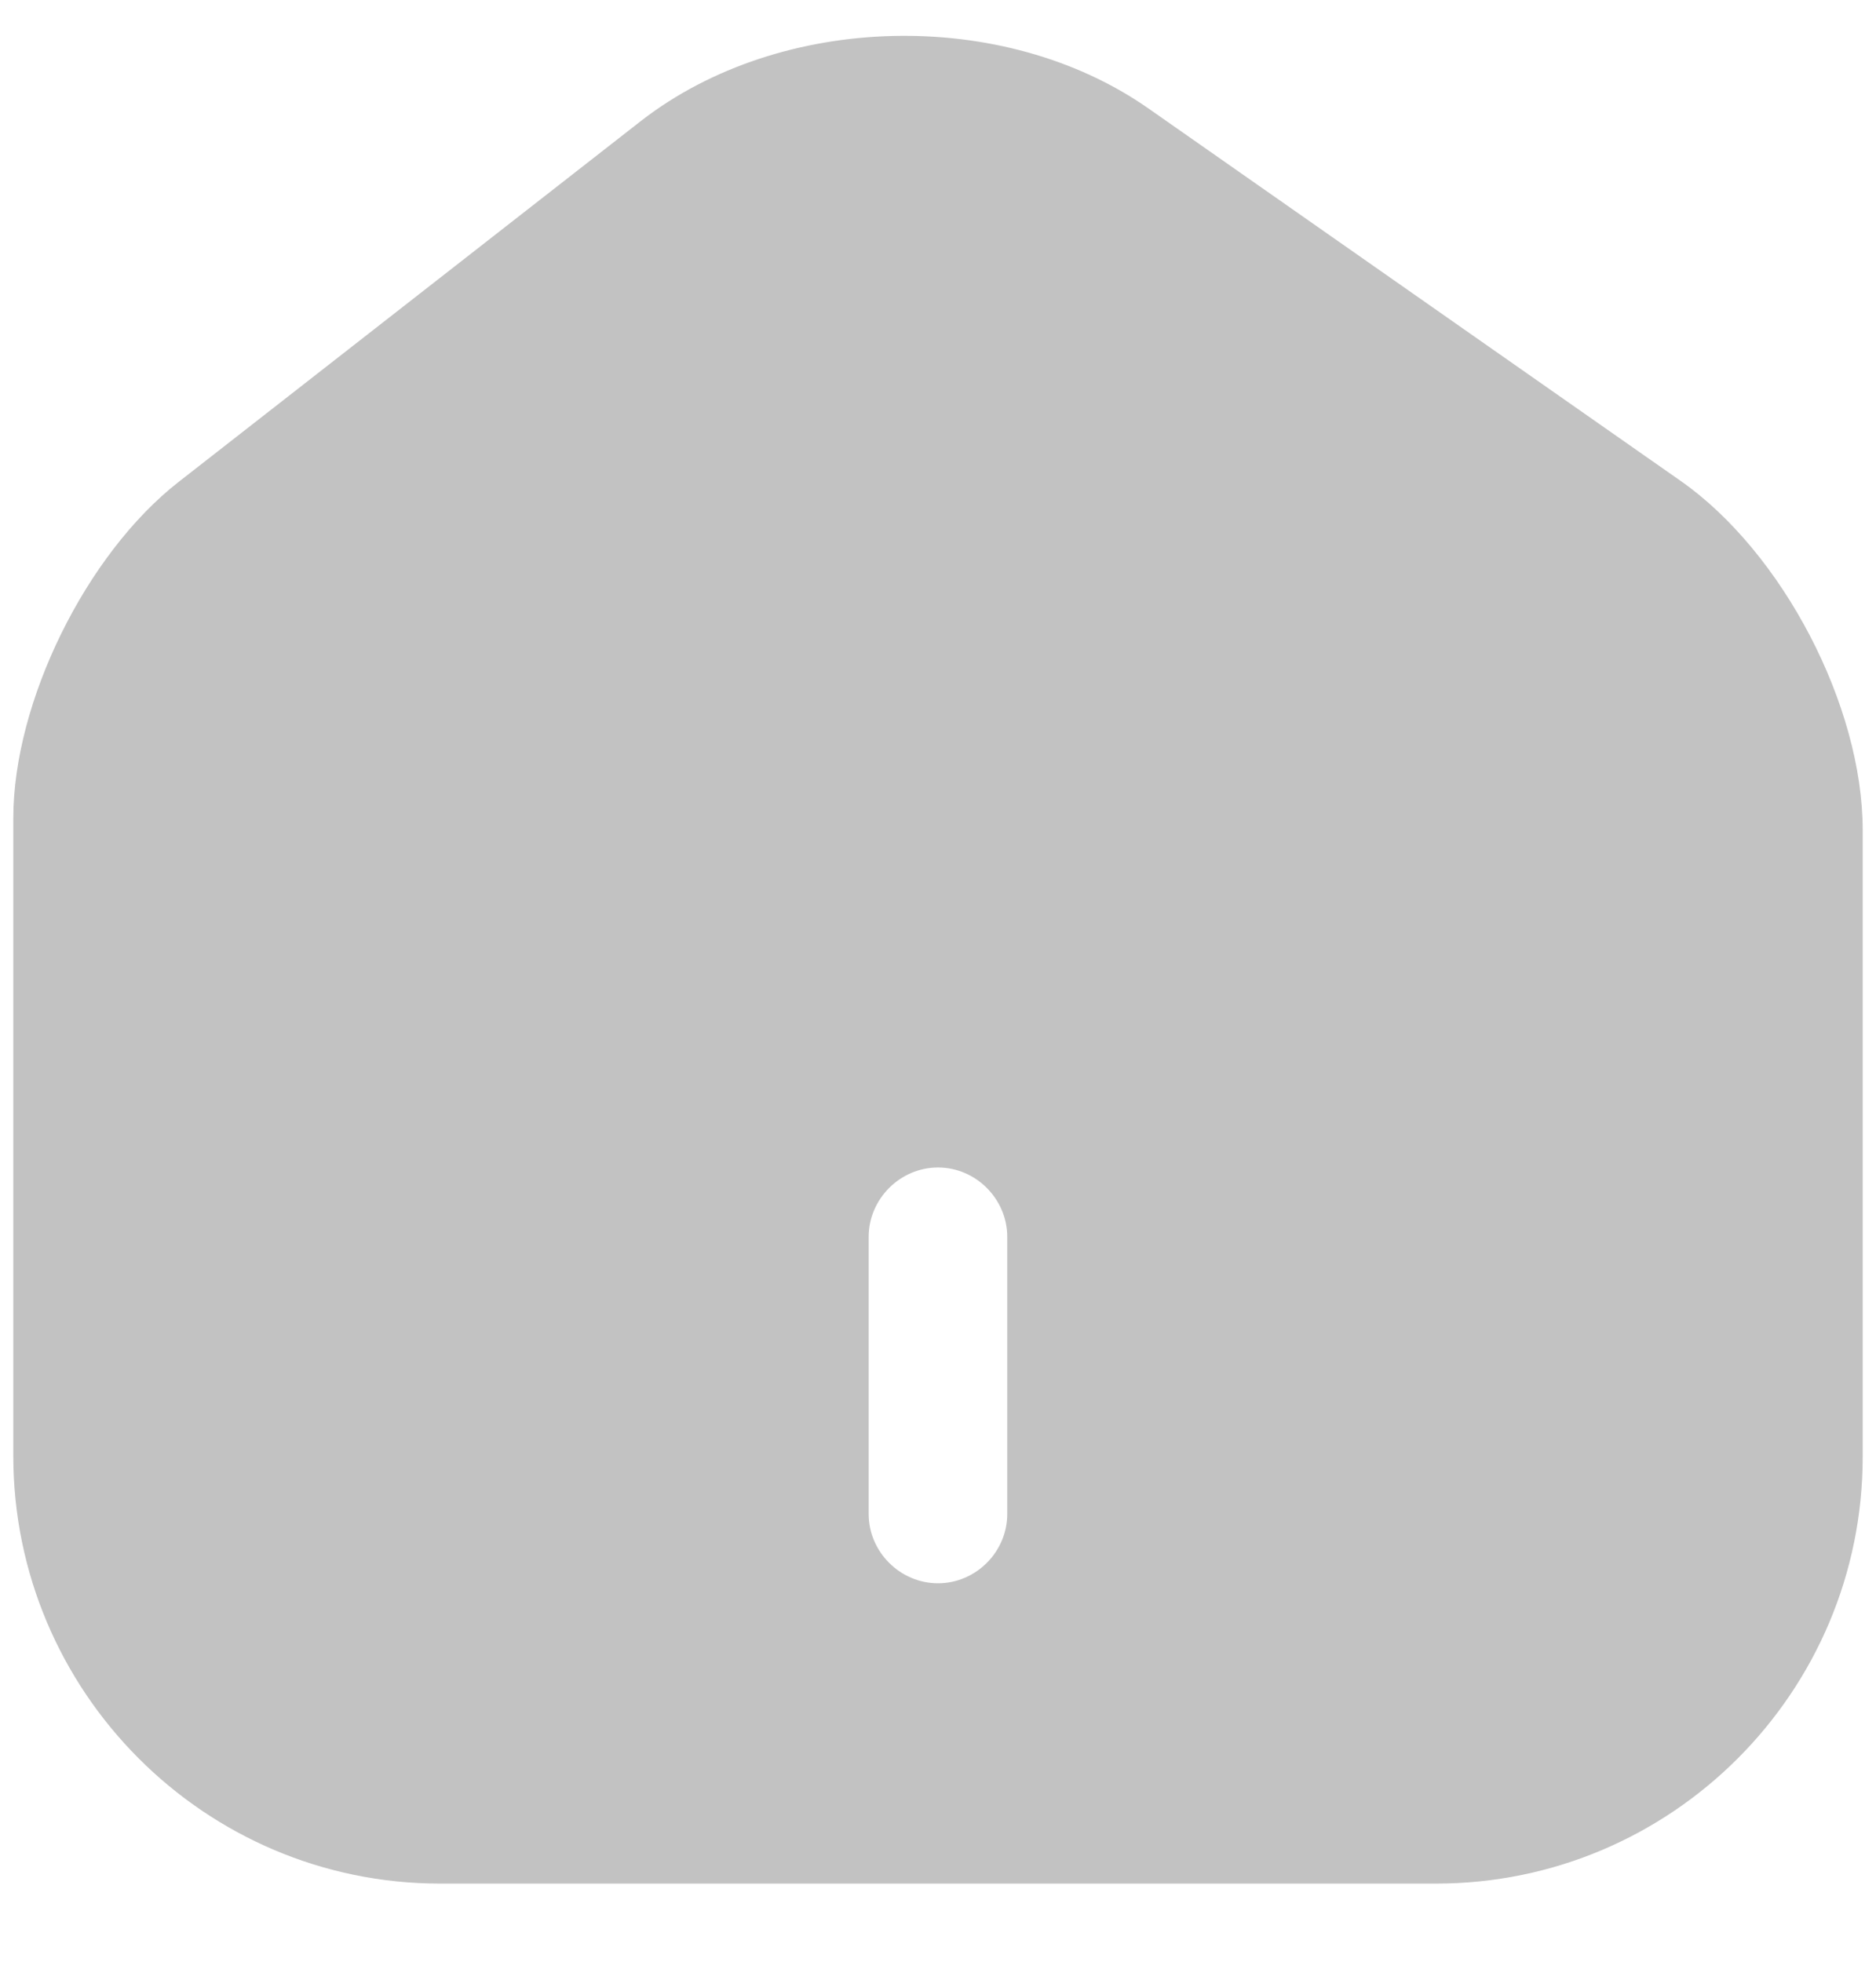 <svg width="22" height="23" viewBox="0 0 22 23" fill="none" xmlns="http://www.w3.org/2000/svg">
<path d="M19.71 5.639L13.47 1.273C11.769 0.082 9.158 0.147 7.522 1.414L2.095 5.65C1.012 6.495 0.156 8.228 0.156 9.593V17.068C0.156 19.831 2.398 22.084 5.161 22.084H16.839C19.602 22.084 21.844 19.842 21.844 17.079V9.734C21.844 8.272 20.902 6.473 19.71 5.639ZM11.812 17.751C11.812 18.195 11.444 18.563 11 18.563C10.556 18.563 10.187 18.195 10.187 17.751V14.501C10.187 14.057 10.556 13.688 11 13.688C11.444 13.688 11.812 14.057 11.812 14.501V17.751Z" fill="#C2C2C2"/>
</svg>
